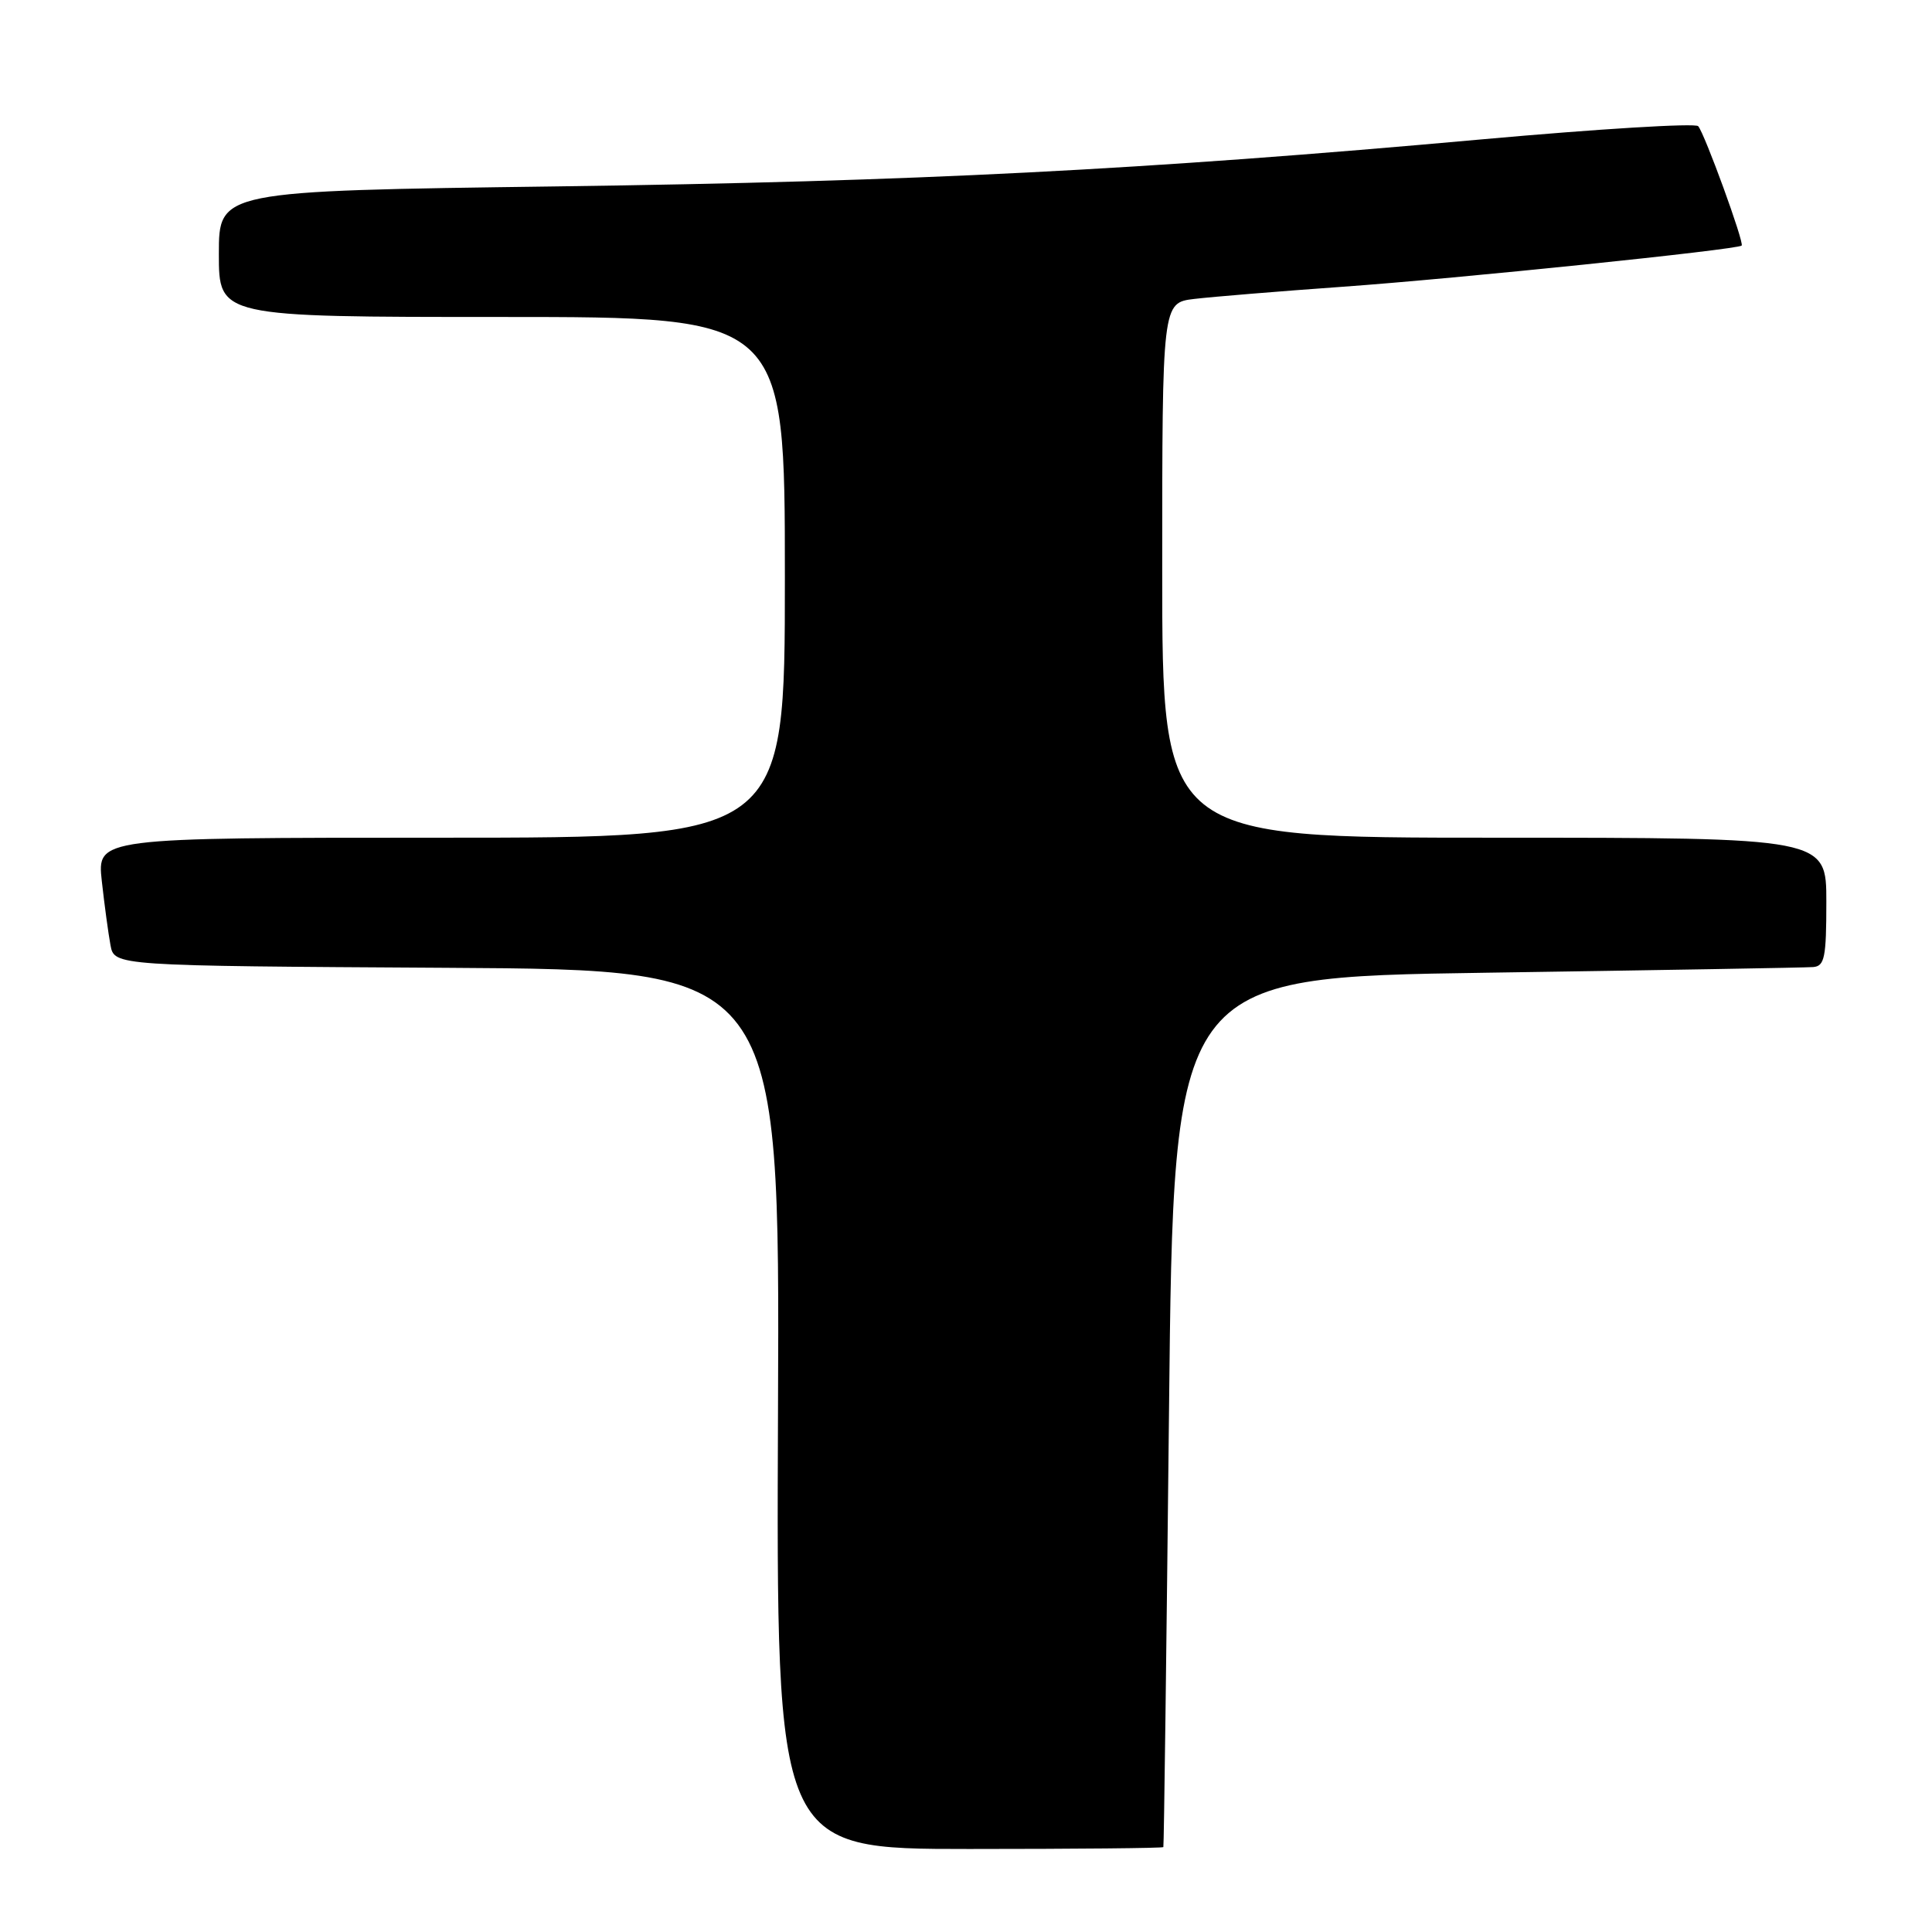 <?xml version="1.0" encoding="UTF-8" standalone="no"?>
<!DOCTYPE svg PUBLIC "-//W3C//DTD SVG 1.1//EN" "http://www.w3.org/Graphics/SVG/1.1/DTD/svg11.dtd" >
<svg xmlns="http://www.w3.org/2000/svg" xmlns:xlink="http://www.w3.org/1999/xlink" version="1.1" viewBox="0 0 256 256">
 <g >
 <path fill="currentColor"
d=" M 154.15 244.75 C 154.23 244.61 154.56 218.62 154.90 187.00 C 155.50 129.50 155.50 129.50 197.00 128.89 C 219.82 128.55 239.29 128.22 240.25 128.14 C 241.77 128.02 242.00 126.88 242.00 119.50 C 242.00 111.00 242.00 111.00 198.00 111.00 C 154.00 111.00 154.00 111.00 154.00 75.56 C 154.00 40.12 154.00 40.12 158.25 39.61 C 160.59 39.33 169.47 38.60 178.00 37.99 C 193.01 36.92 230.21 33.08 230.78 32.54 C 231.15 32.18 225.88 17.71 225.02 16.72 C 224.65 16.29 211.78 17.08 196.42 18.46 C 151.46 22.52 121.40 24.05 73.75 24.70 C 29.00 25.30 29.00 25.30 29.00 33.65 C 29.00 42.00 29.00 42.00 66.50 42.00 C 104.00 42.00 104.00 42.00 104.00 76.50 C 104.00 111.00 104.00 111.00 58.43 111.00 C 12.86 111.00 12.86 111.00 13.49 116.75 C 13.84 119.91 14.36 123.73 14.64 125.24 C 15.15 127.98 15.15 127.98 59.24 128.24 C 103.33 128.50 103.33 128.50 103.09 186.75 C 102.85 245.00 102.85 245.00 128.42 245.00 C 142.49 245.00 154.07 244.89 154.15 244.75 Z "/>
</g>
</svg>